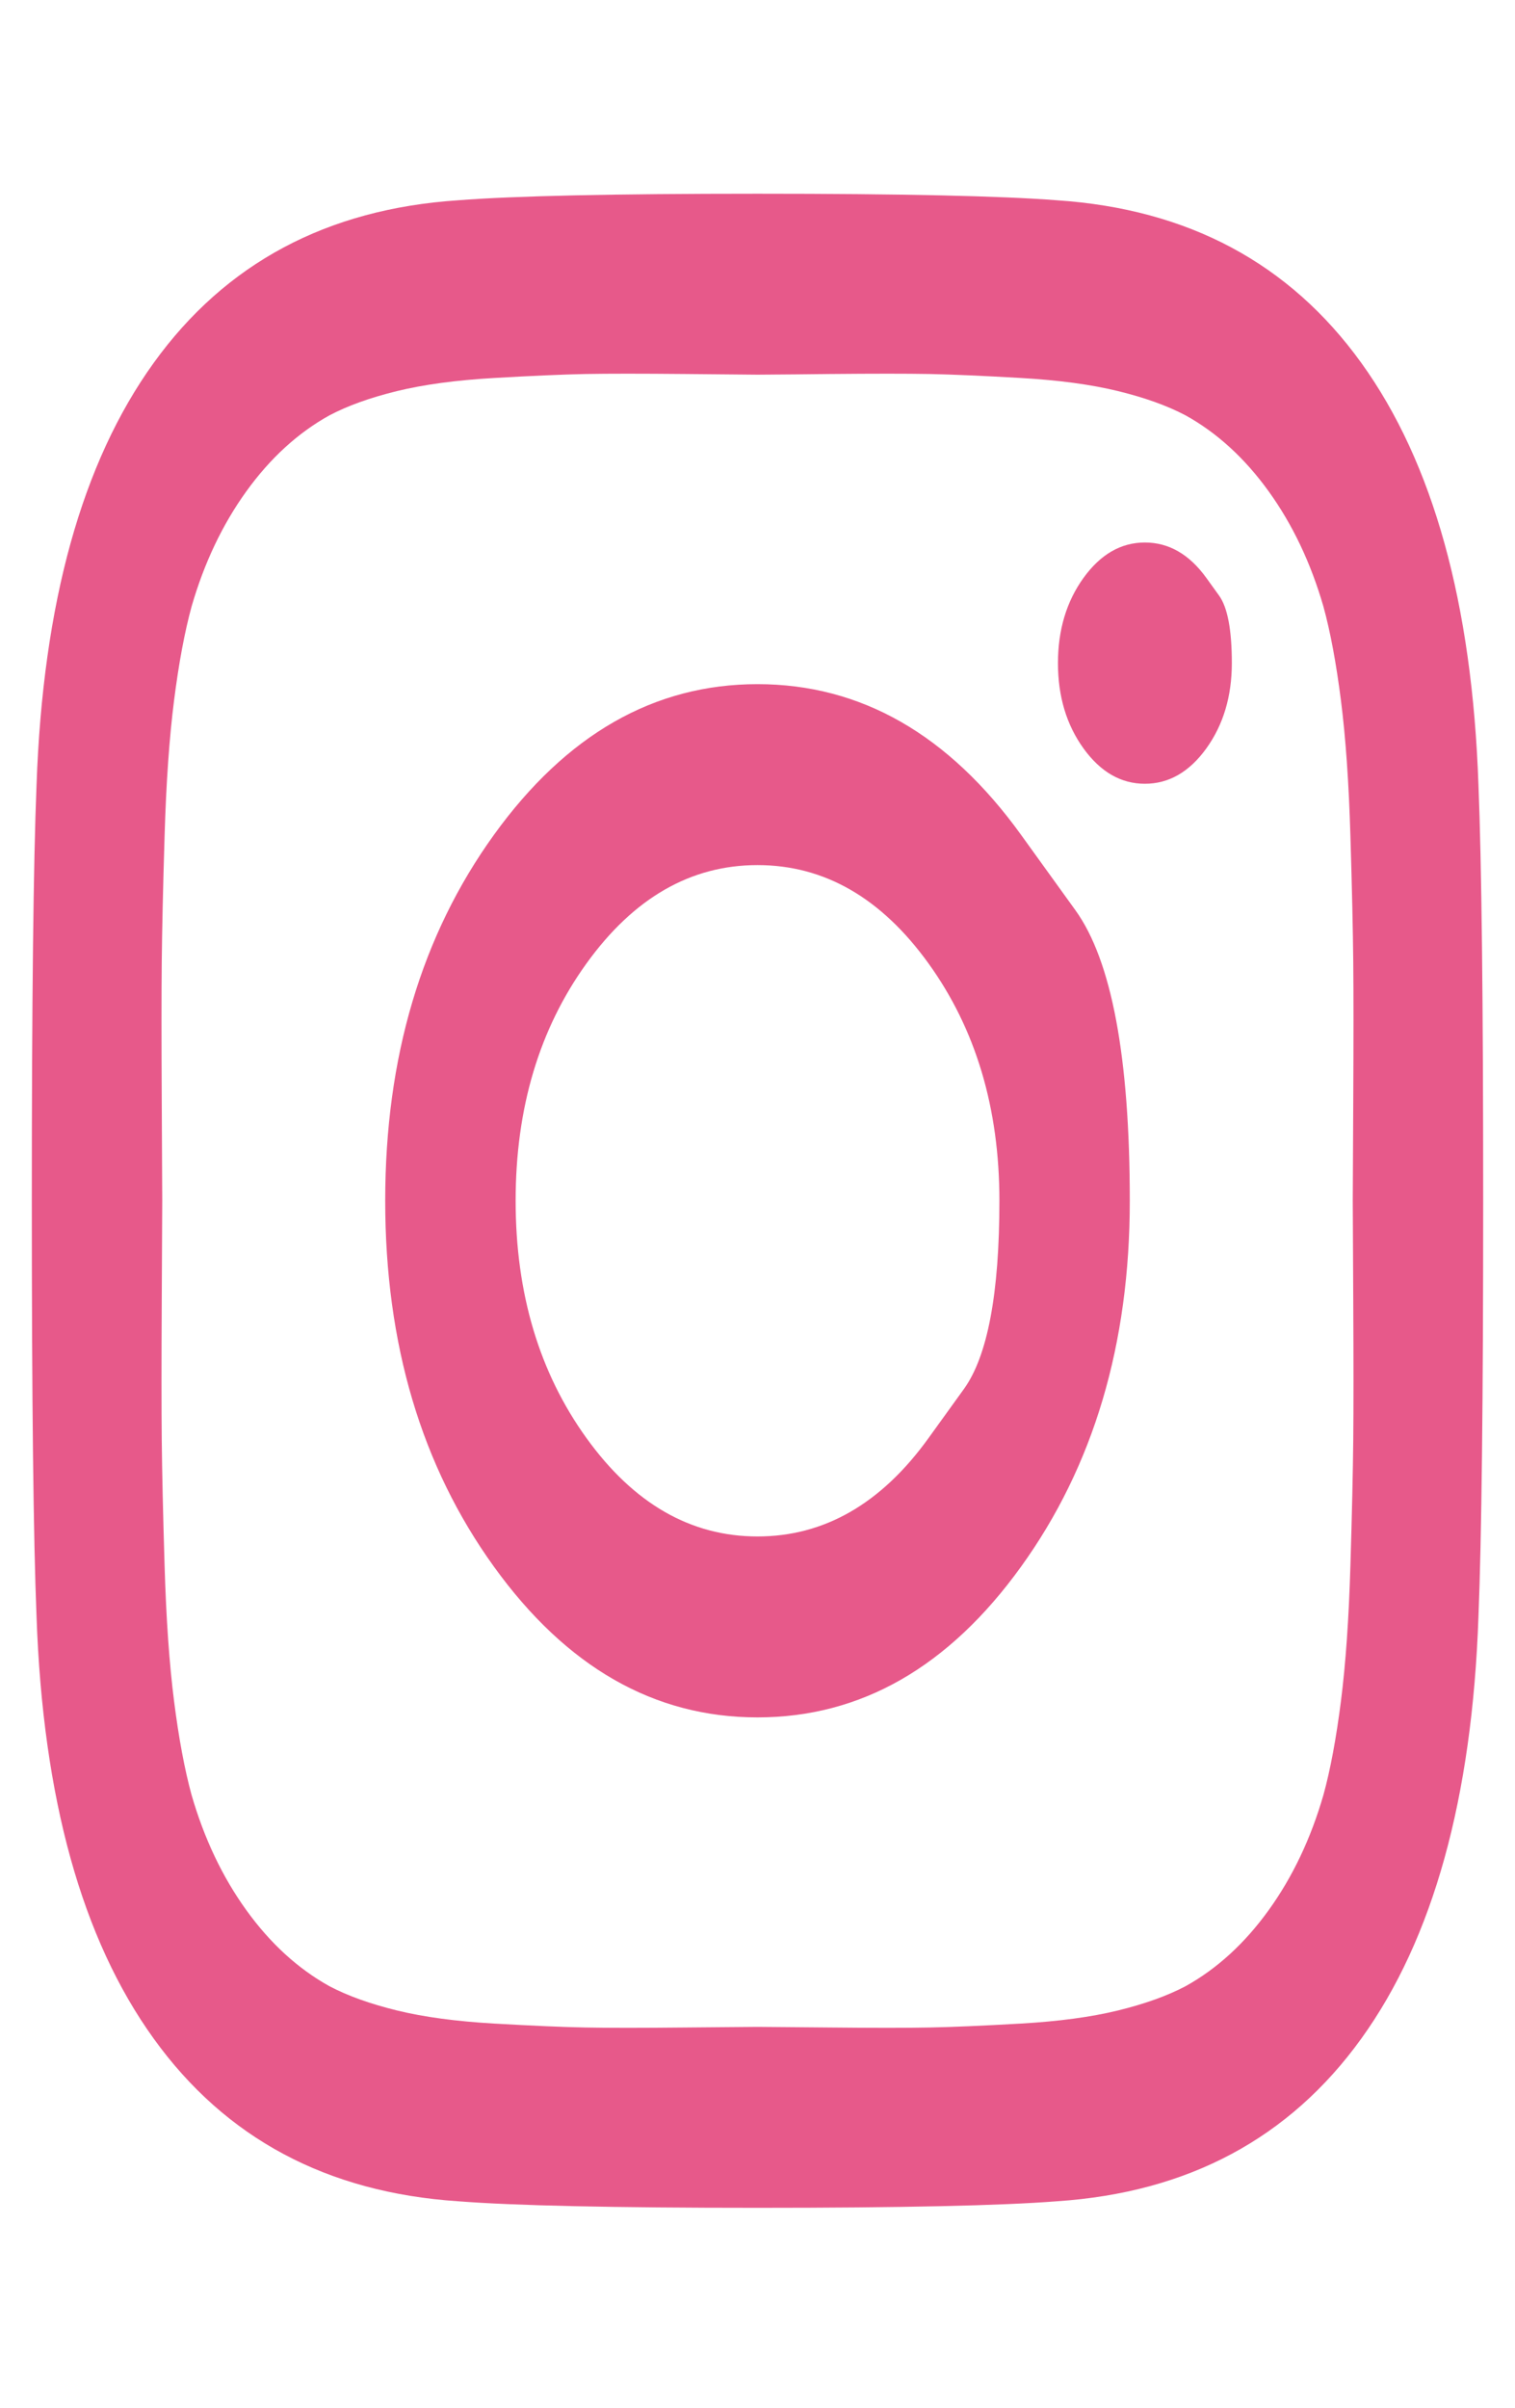 <svg width="34" height="54" viewBox="0 0 34 54" fill="none" xmlns="http://www.w3.org/2000/svg">
  <path d="M20.838 32.253C20.838 32.253 21.103 31.886 21.633 31.151C22.163 30.415 22.429 29.009 22.429 26.93C22.429 24.852 21.898 23.078 20.838 21.608C19.778 20.137 18.498 19.402 17 19.402C15.502 19.402 14.222 20.137 13.162 21.608C12.102 23.078 11.572 24.852 11.572 26.93C11.572 29.009 12.102 30.783 13.162 32.253C14.222 33.724 15.502 34.459 17 34.459C18.498 34.459 19.778 33.724 20.838 32.253ZM22.916 18.725C22.916 18.725 23.323 19.289 24.136 20.416C24.948 21.544 25.355 23.715 25.355 26.93C25.355 30.146 24.542 32.881 22.916 35.135C21.291 37.39 19.319 38.517 17 38.517C14.682 38.517 12.71 37.39 11.084 35.135C9.458 32.881 8.645 30.146 8.645 26.93C8.645 23.715 9.458 20.98 11.084 18.725C12.71 16.471 14.682 15.344 17 15.344C19.319 15.344 21.291 16.471 22.916 18.725ZM27.073 12.961C27.073 12.961 27.168 13.094 27.359 13.358C27.55 13.623 27.645 14.128 27.645 14.873C27.645 15.618 27.454 16.255 27.073 16.785C26.691 17.314 26.231 17.578 25.694 17.578C25.157 17.578 24.698 17.314 24.316 16.785C23.934 16.255 23.743 15.618 23.743 14.873C23.743 14.128 23.934 13.491 24.316 12.961C24.698 12.432 25.157 12.167 25.694 12.167C26.231 12.167 26.691 12.432 27.073 12.961ZM18.622 8.388C18.622 8.388 18.377 8.391 17.885 8.396C17.394 8.401 17.099 8.403 17 8.403C16.901 8.403 16.36 8.398 15.378 8.388C14.395 8.379 13.65 8.379 13.141 8.388C12.632 8.398 11.95 8.428 11.094 8.477C10.239 8.526 9.511 8.624 8.91 8.771C8.309 8.918 7.804 9.099 7.394 9.315C6.687 9.707 6.065 10.275 5.528 11.02C4.991 11.765 4.581 12.628 4.298 13.608C4.143 14.177 4.012 14.878 3.906 15.711C3.8 16.544 3.729 17.554 3.694 18.74C3.658 19.926 3.637 20.872 3.63 21.578C3.623 22.284 3.623 23.318 3.63 24.681C3.637 26.043 3.641 26.793 3.641 26.93C3.641 27.068 3.637 27.818 3.63 29.18C3.623 30.543 3.623 31.577 3.63 32.283C3.637 32.989 3.658 33.934 3.694 35.121C3.729 36.307 3.8 37.316 3.906 38.15C4.012 38.983 4.143 39.684 4.298 40.252C4.581 41.233 4.991 42.095 5.528 42.84C6.065 43.585 6.687 44.154 7.394 44.546C7.804 44.762 8.309 44.943 8.91 45.09C9.511 45.237 10.239 45.335 11.094 45.384C11.95 45.433 12.632 45.463 13.141 45.472C13.65 45.482 14.395 45.482 15.378 45.472C16.36 45.463 16.901 45.458 17 45.458C17.099 45.458 17.64 45.463 18.622 45.472C19.605 45.482 20.351 45.482 20.859 45.472C21.368 45.463 22.05 45.433 22.906 45.384C23.761 45.335 24.489 45.237 25.09 45.09C25.691 44.943 26.196 44.762 26.606 44.546C27.313 44.154 27.935 43.585 28.472 42.84C29.009 42.095 29.419 41.233 29.702 40.252C29.858 39.684 29.988 38.983 30.094 38.15C30.2 37.316 30.271 36.307 30.306 35.121C30.342 33.934 30.363 32.989 30.37 32.283C30.377 31.577 30.377 30.543 30.37 29.18C30.363 27.818 30.359 27.068 30.359 26.93C30.359 26.793 30.363 26.043 30.37 24.681C30.377 23.318 30.377 22.284 30.37 21.578C30.363 20.872 30.342 19.926 30.306 18.74C30.271 17.554 30.2 16.544 30.094 15.711C29.988 14.878 29.858 14.177 29.702 13.608C29.419 12.628 29.009 11.765 28.472 11.02C27.935 10.275 27.313 9.707 26.606 9.315C26.196 9.099 25.691 8.918 25.09 8.771C24.489 8.624 23.761 8.526 22.906 8.477C22.05 8.428 21.368 8.398 20.859 8.388C20.351 8.379 19.605 8.379 18.622 8.388ZM33.18 17.608C33.25 19.333 33.286 22.441 33.286 26.93C33.286 31.42 33.25 34.528 33.18 36.253C33.038 40.331 32.162 43.487 30.55 45.722C28.939 47.958 26.663 49.173 23.722 49.369C22.478 49.467 20.237 49.516 17 49.516C13.763 49.516 11.522 49.467 10.278 49.369C7.337 49.173 5.061 47.958 3.45 45.722C1.838 43.487 0.962 40.331 0.82 36.253C0.75 34.528 0.714 31.42 0.714 26.93C0.714 22.441 0.75 19.333 0.82 17.608C0.962 13.53 1.838 10.373 3.45 8.138C5.061 5.903 7.337 4.688 10.278 4.492C11.522 4.394 13.763 4.345 17 4.345C20.237 4.345 22.478 4.394 23.722 4.492C26.663 4.688 28.939 5.903 30.55 8.138C32.162 10.373 33.038 13.53 33.18 17.608Z" fill="#E7598A" />
</svg>